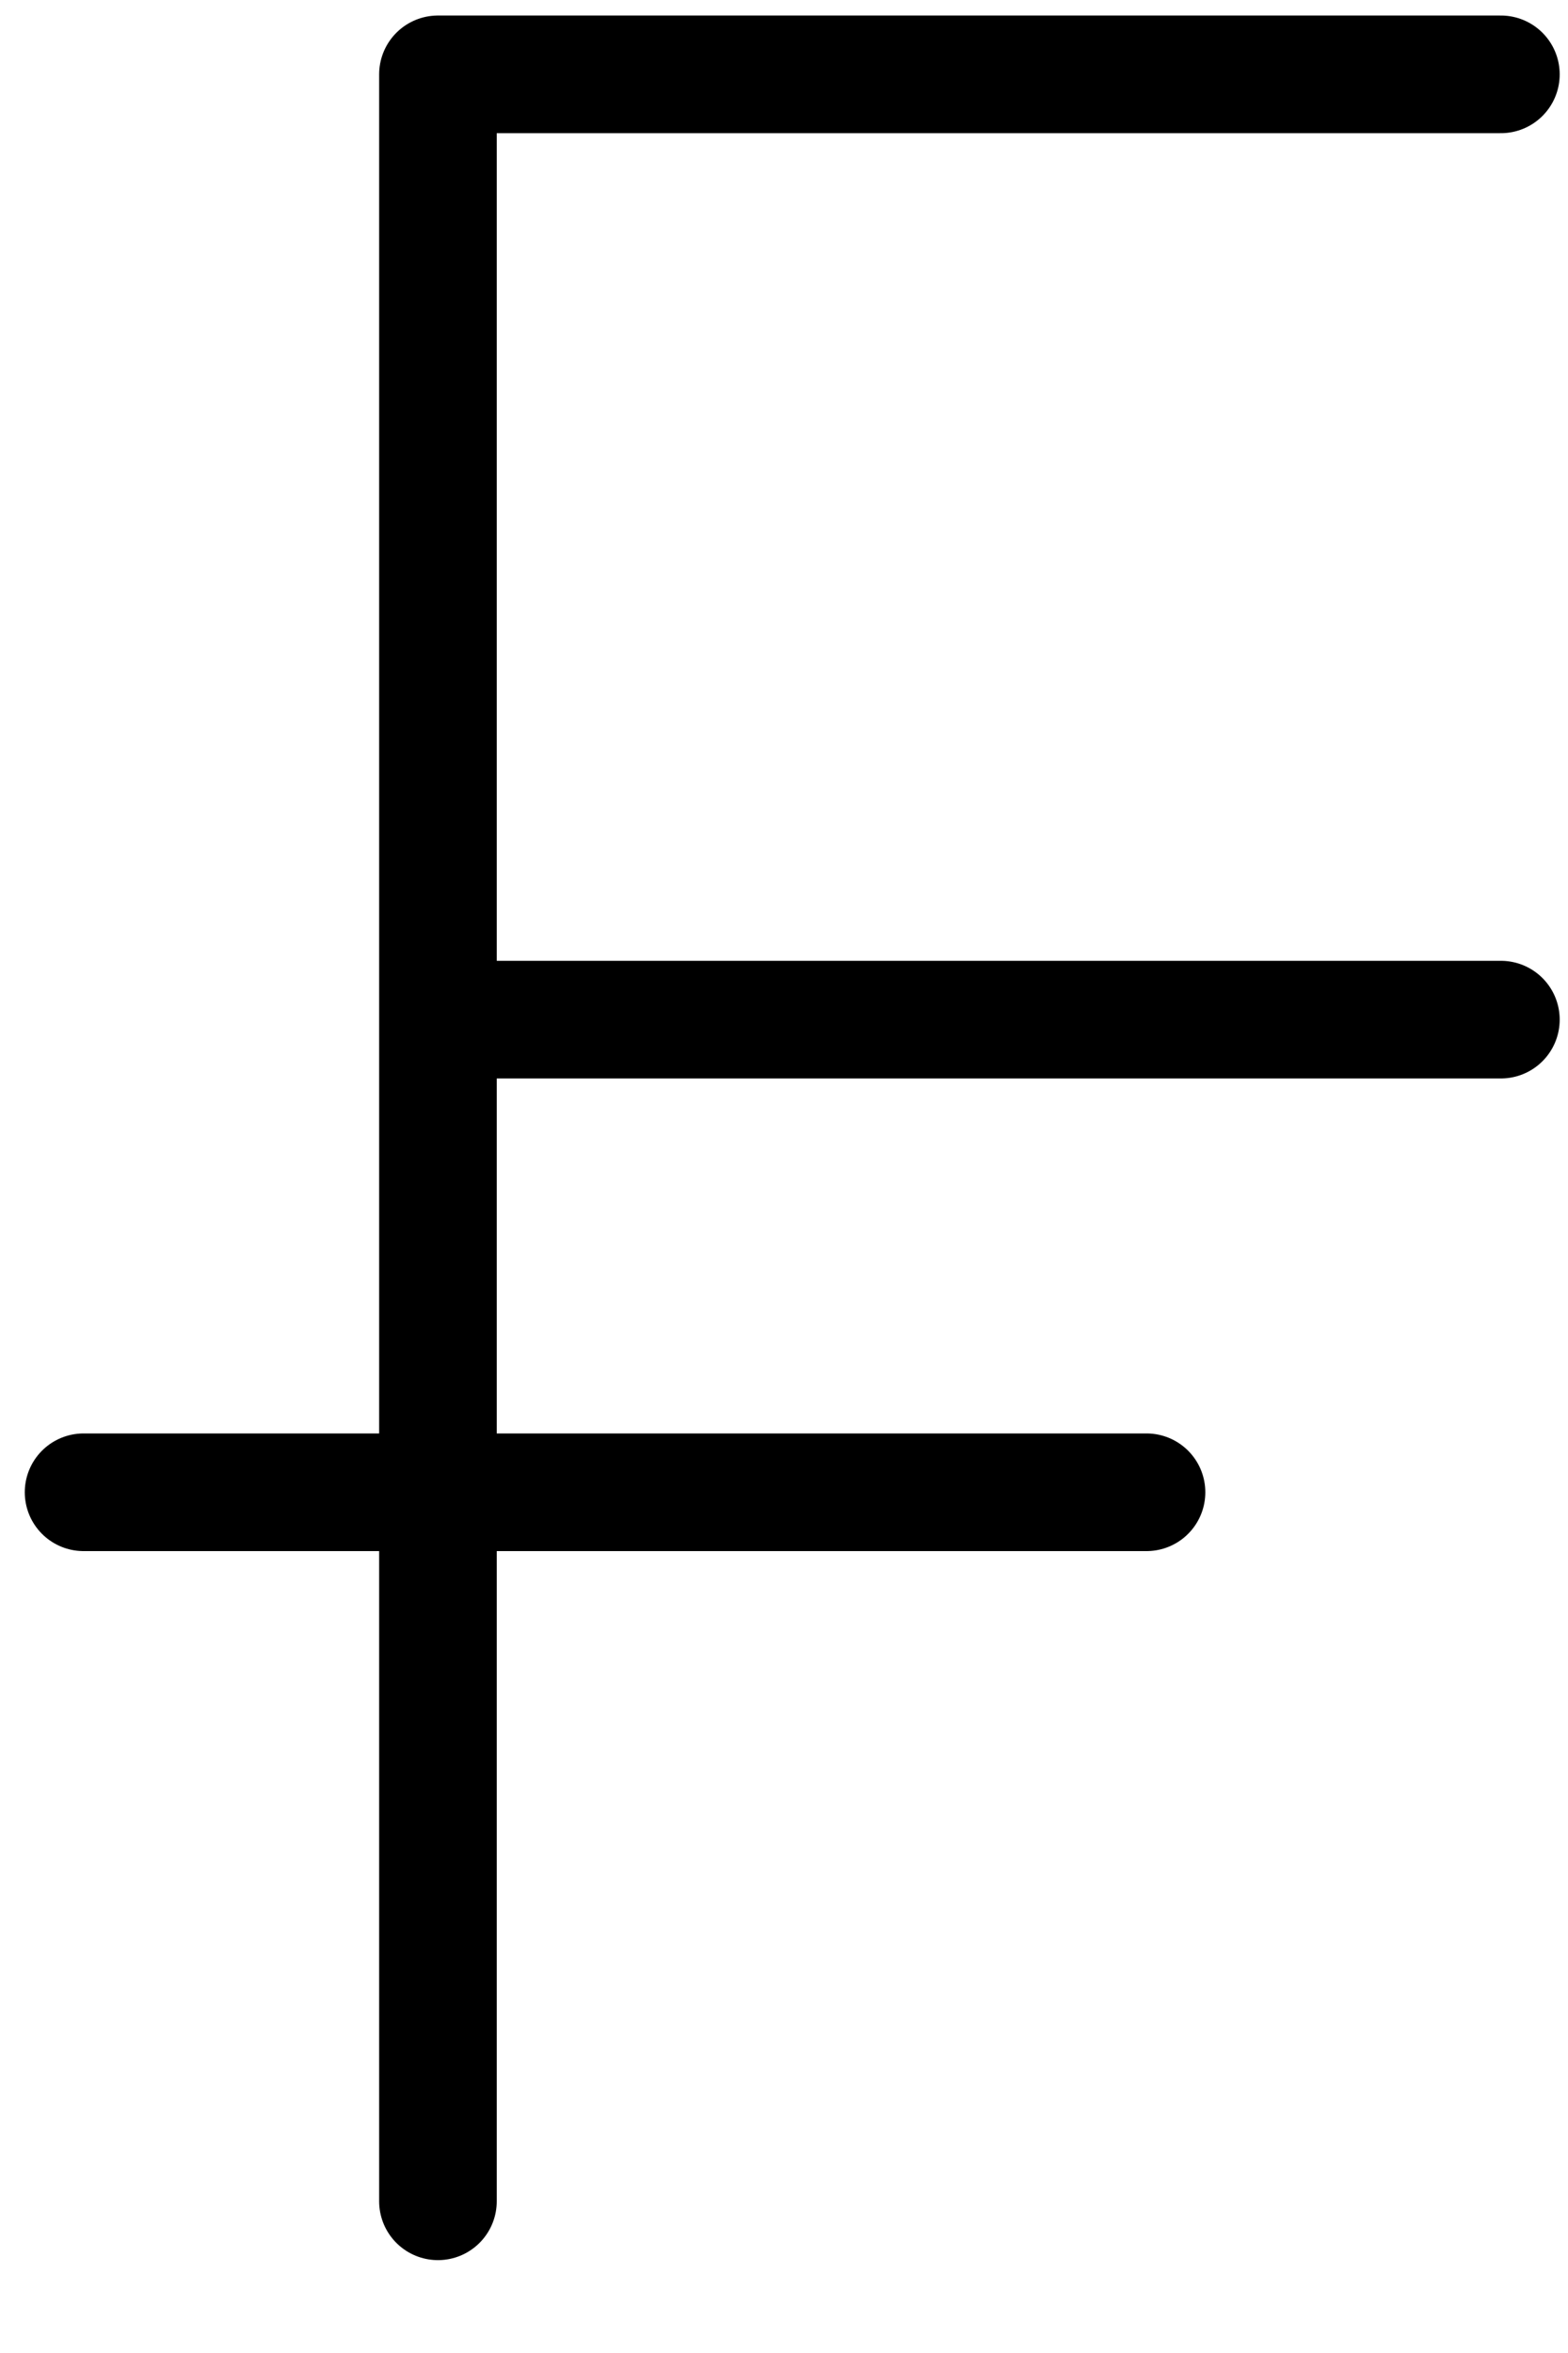 <svg width="10" height="15" viewBox="0 0 10 15" fill="none" xmlns="http://www.w3.org/2000/svg">
<path d="M9.572 0.474H2.793V14.033M2.793 6.5H9.572M0.533 9.513H7.312" stroke="black" stroke-width="0.75" stroke-linecap="round" stroke-linejoin="round"/>
</svg>
